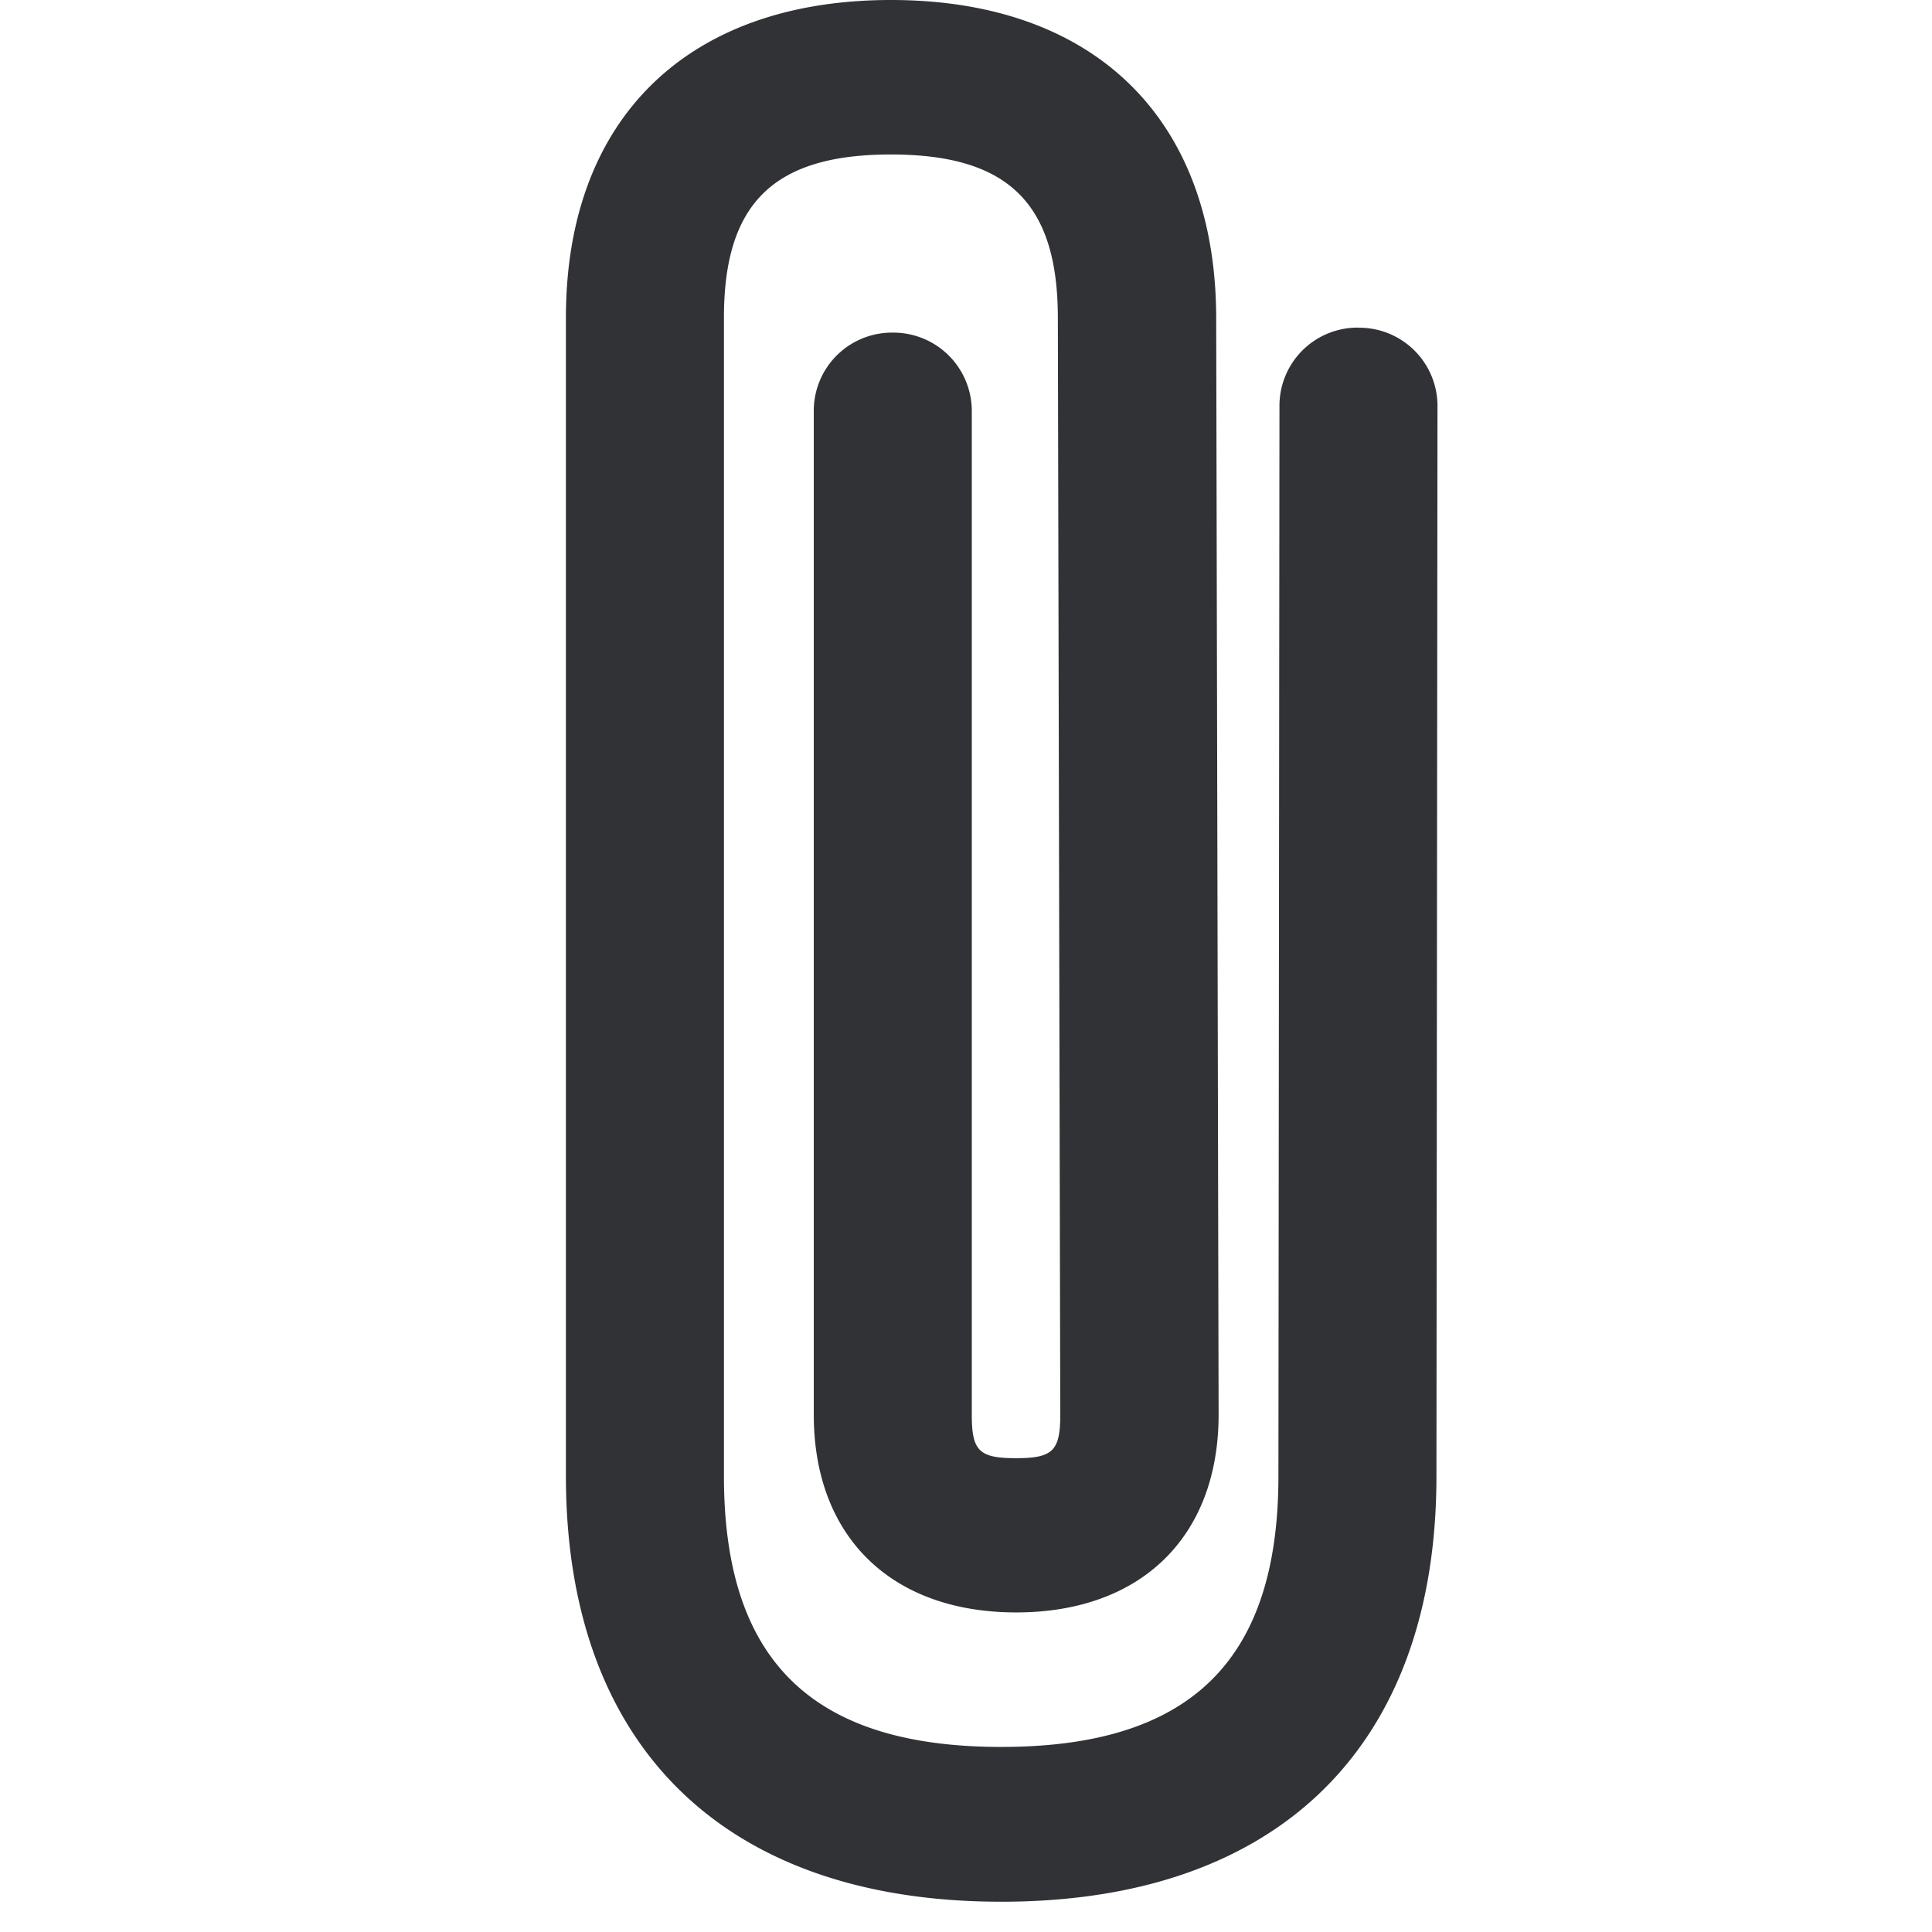 <svg width="24" height="24" xmlns="http://www.w3.org/2000/svg"><path d="M16.876 4.07a.97.97 0 00-.982.959l-.013 13.307c0 2.296-1.096 3.365-3.442 3.365-2.35 0-3.446-1.07-3.446-3.365V3.946c0-1.422.619-2.027 2.074-2.027 1.456 0 2.074.605 2.074 2.03l.03 13.627c0 .448-.094.538-.55.538-.458 0-.549-.09-.549-.538V5.092a.974.974 0 00-.981-.96.971.971 0 00-.982.957v12.484c0 1.516.962 2.457 2.515 2.457 1.55 0 2.514-.94 2.514-2.457l-.03-13.627C15.104 1.476 13.595 0 11.068 0 8.538 0 7.03 1.476 7.03 3.946v14.39c0 3.358 1.97 5.288 5.409 5.288 3.435 0 5.405-1.927 5.405-5.285l.013-13.307a.972.972 0 00-.981-.961" fill="#313235" fill-rule="nonzero"/></svg>